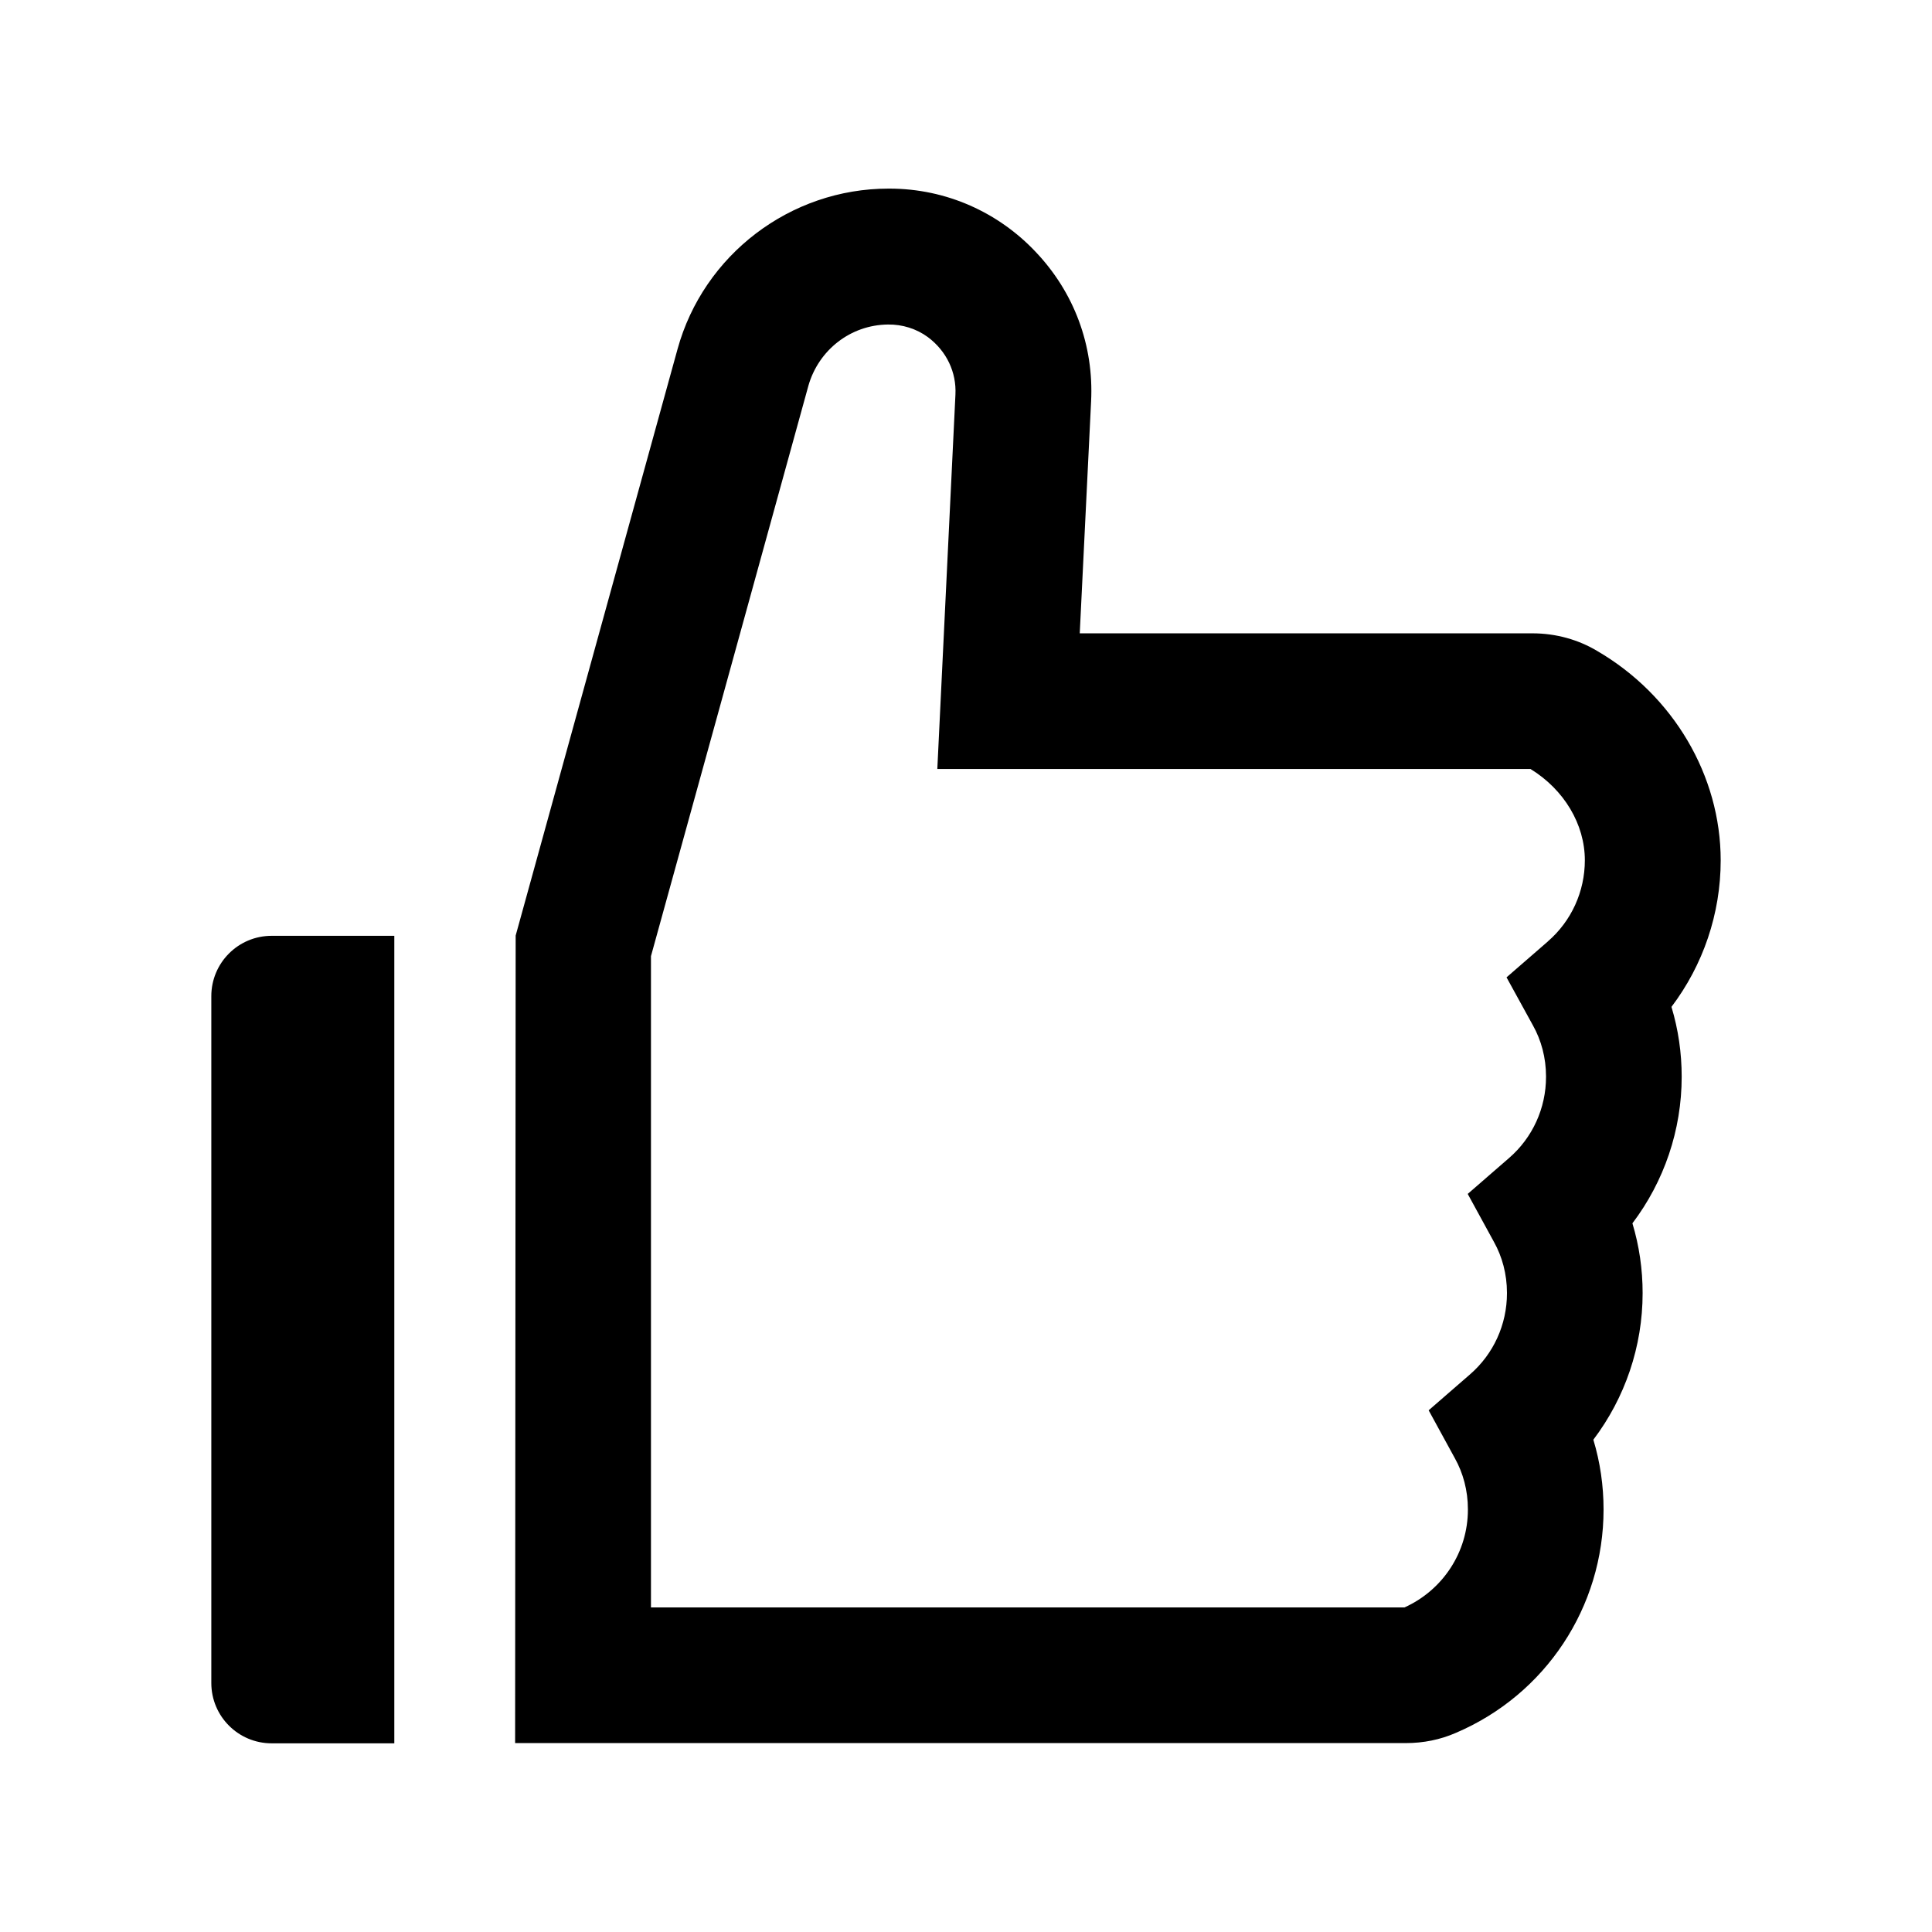 <svg version="1.1" xmlns="http://www.w3.org/2000/svg" width="32" height="32" viewBox="0 0 32 32">
<path fill="transparent" d="M8.531 15.497v13.375l0.009-13.375zM25.35 12.738h-9.825l0.3-6.2c0.019-0.372-0.147-0.722-0.456-0.953-0.191-0.141-0.425-0.213-0.659-0.209-0.613 0.003-1.153 0.419-1.319 1.009-1.159 4.2-2.028 7.35-2.609 9.453v10.787h12.481c0.623-0.284 1.049-0.902 1.050-1.619v-0c0-0.303-0.072-0.591-0.216-0.853l-0.434-0.794 0.684-0.594c0.376-0.327 0.613-0.806 0.613-1.341 0-0.001 0-0.002 0-0.003v0c0-0.303-0.072-0.591-0.216-0.853l-0.434-0.794 0.684-0.594c0.376-0.327 0.613-0.806 0.613-1.341 0-0.001 0-0.002 0-0.003v0c0-0.303-0.072-0.591-0.216-0.853l-0.438-0.797 0.684-0.594c0.376-0.327 0.613-0.806 0.613-1.341 0-0.001 0-0.002 0-0.003v0c0-0.597-0.344-1.172-0.9-1.512z"/>
<path fill="currentColor" d="M3.5 16.5v11.375c0 0.553 0.447 1 1 1h2.031v-13.375h-2.031c-0.553 0-1 0.447-1 1zM27.684 16.678c0.525-0.694 0.816-1.544 0.816-2.428 0-1.403-0.784-2.734-2.047-3.469-0.306-0.183-0.675-0.291-1.070-0.291-0.001 0-0.001 0-0.002 0h-7.497l0.188-3.841c0.047-0.928-0.281-1.809-0.922-2.481-0.608-0.643-1.467-1.044-2.419-1.044-0.005 0-0.011 0-0.016 0h0.001c-1.625 0-3.063 1.094-3.494 2.659l-2.681 9.713-0.009 13.375h14.753c0.291 0 0.569-0.056 0.828-0.169 1.488-0.634 2.447-2.087 2.447-3.7 0-0.394-0.056-0.781-0.169-1.156 0.525-0.694 0.816-1.544 0.816-2.428 0-0.394-0.056-0.781-0.169-1.156 0.525-0.694 0.816-1.544 0.816-2.428 0-0.394-0.056-0.781-0.169-1.156zM25.637 15.594l-0.684 0.594 0.438 0.797c0.136 0.243 0.216 0.534 0.216 0.843 0 0.003 0 0.007-0 0.010v-0.001c0 0.516-0.222 1.006-0.613 1.344l-0.684 0.594 0.434 0.794c0.136 0.243 0.216 0.534 0.216 0.843 0 0.003 0 0.007-0 0.010v-0.001c0 0.516-0.222 1.006-0.613 1.344l-0.684 0.594 0.434 0.794c0.136 0.243 0.216 0.534 0.216 0.843 0 0.003 0 0.007-0 0.010v-0.001c0 0.7-0.413 1.331-1.050 1.619h-12.481v-10.787c0.581-2.1 1.45-5.25 2.609-9.453 0.168-0.583 0.693-1.003 1.318-1.009h0.001c0.234-0.003 0.469 0.069 0.659 0.209 0.309 0.231 0.475 0.581 0.456 0.953l-0.3 6.2h9.825c0.556 0.341 0.9 0.916 0.9 1.512 0 0.516-0.222 1.006-0.613 1.344z"/>
</svg>
